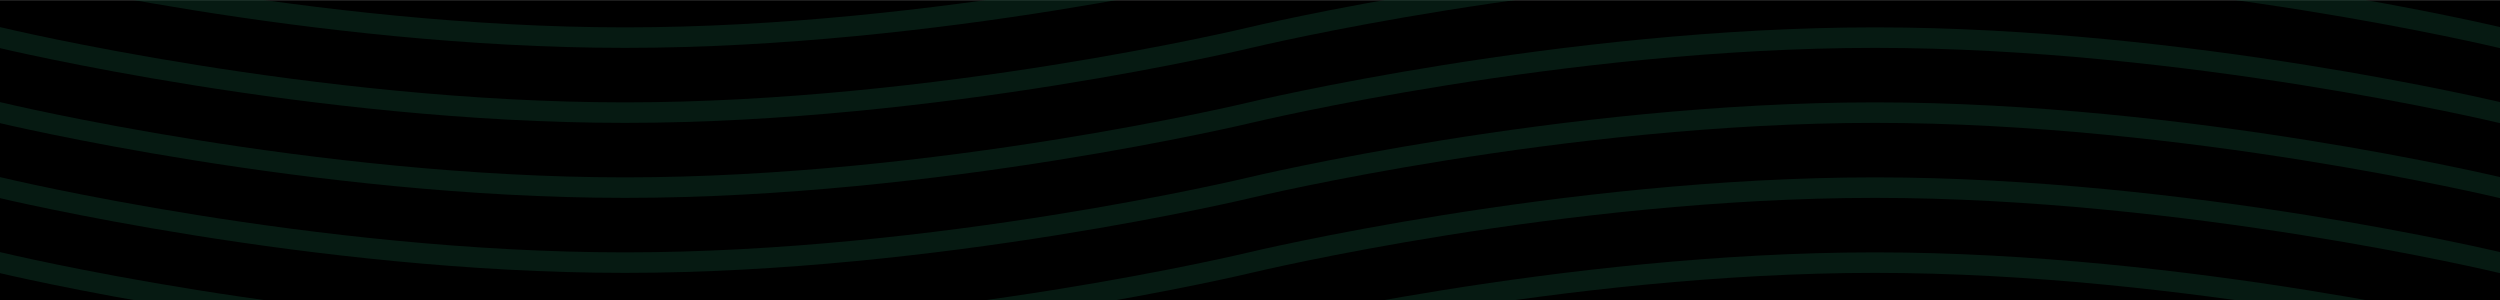 ﻿<svg xmlns='http://www.w3.org/2000/svg'  width='428' height='51.4' viewBox='0 0 1000 120'><rect fill='#000000' width='1000' height='120'/><g  fill='none' stroke='#114632' stroke-width='8.2' stroke-opacity='0.37'><path d='M-500 75c0 0 125-30 250-30S0 75 0 75s125 30 250 30s250-30 250-30s125-30 250-30s250 30 250 30s125 30 250 30s250-30 250-30'/><path d='M-500 45c0 0 125-30 250-30S0 45 0 45s125 30 250 30s250-30 250-30s125-30 250-30s250 30 250 30s125 30 250 30s250-30 250-30'/><path d='M-500 105c0 0 125-30 250-30S0 105 0 105s125 30 250 30s250-30 250-30s125-30 250-30s250 30 250 30s125 30 250 30s250-30 250-30'/><path d='M-500 15c0 0 125-30 250-30S0 15 0 15s125 30 250 30s250-30 250-30s125-30 250-30s250 30 250 30s125 30 250 30s250-30 250-30'/><path d='M-500-15c0 0 125-30 250-30S0-15 0-15s125 30 250 30s250-30 250-30s125-30 250-30s250 30 250 30s125 30 250 30s250-30 250-30'/><path d='M-500 135c0 0 125-30 250-30S0 135 0 135s125 30 250 30s250-30 250-30s125-30 250-30s250 30 250 30s125 30 250 30s250-30 250-30'/></g></svg>
